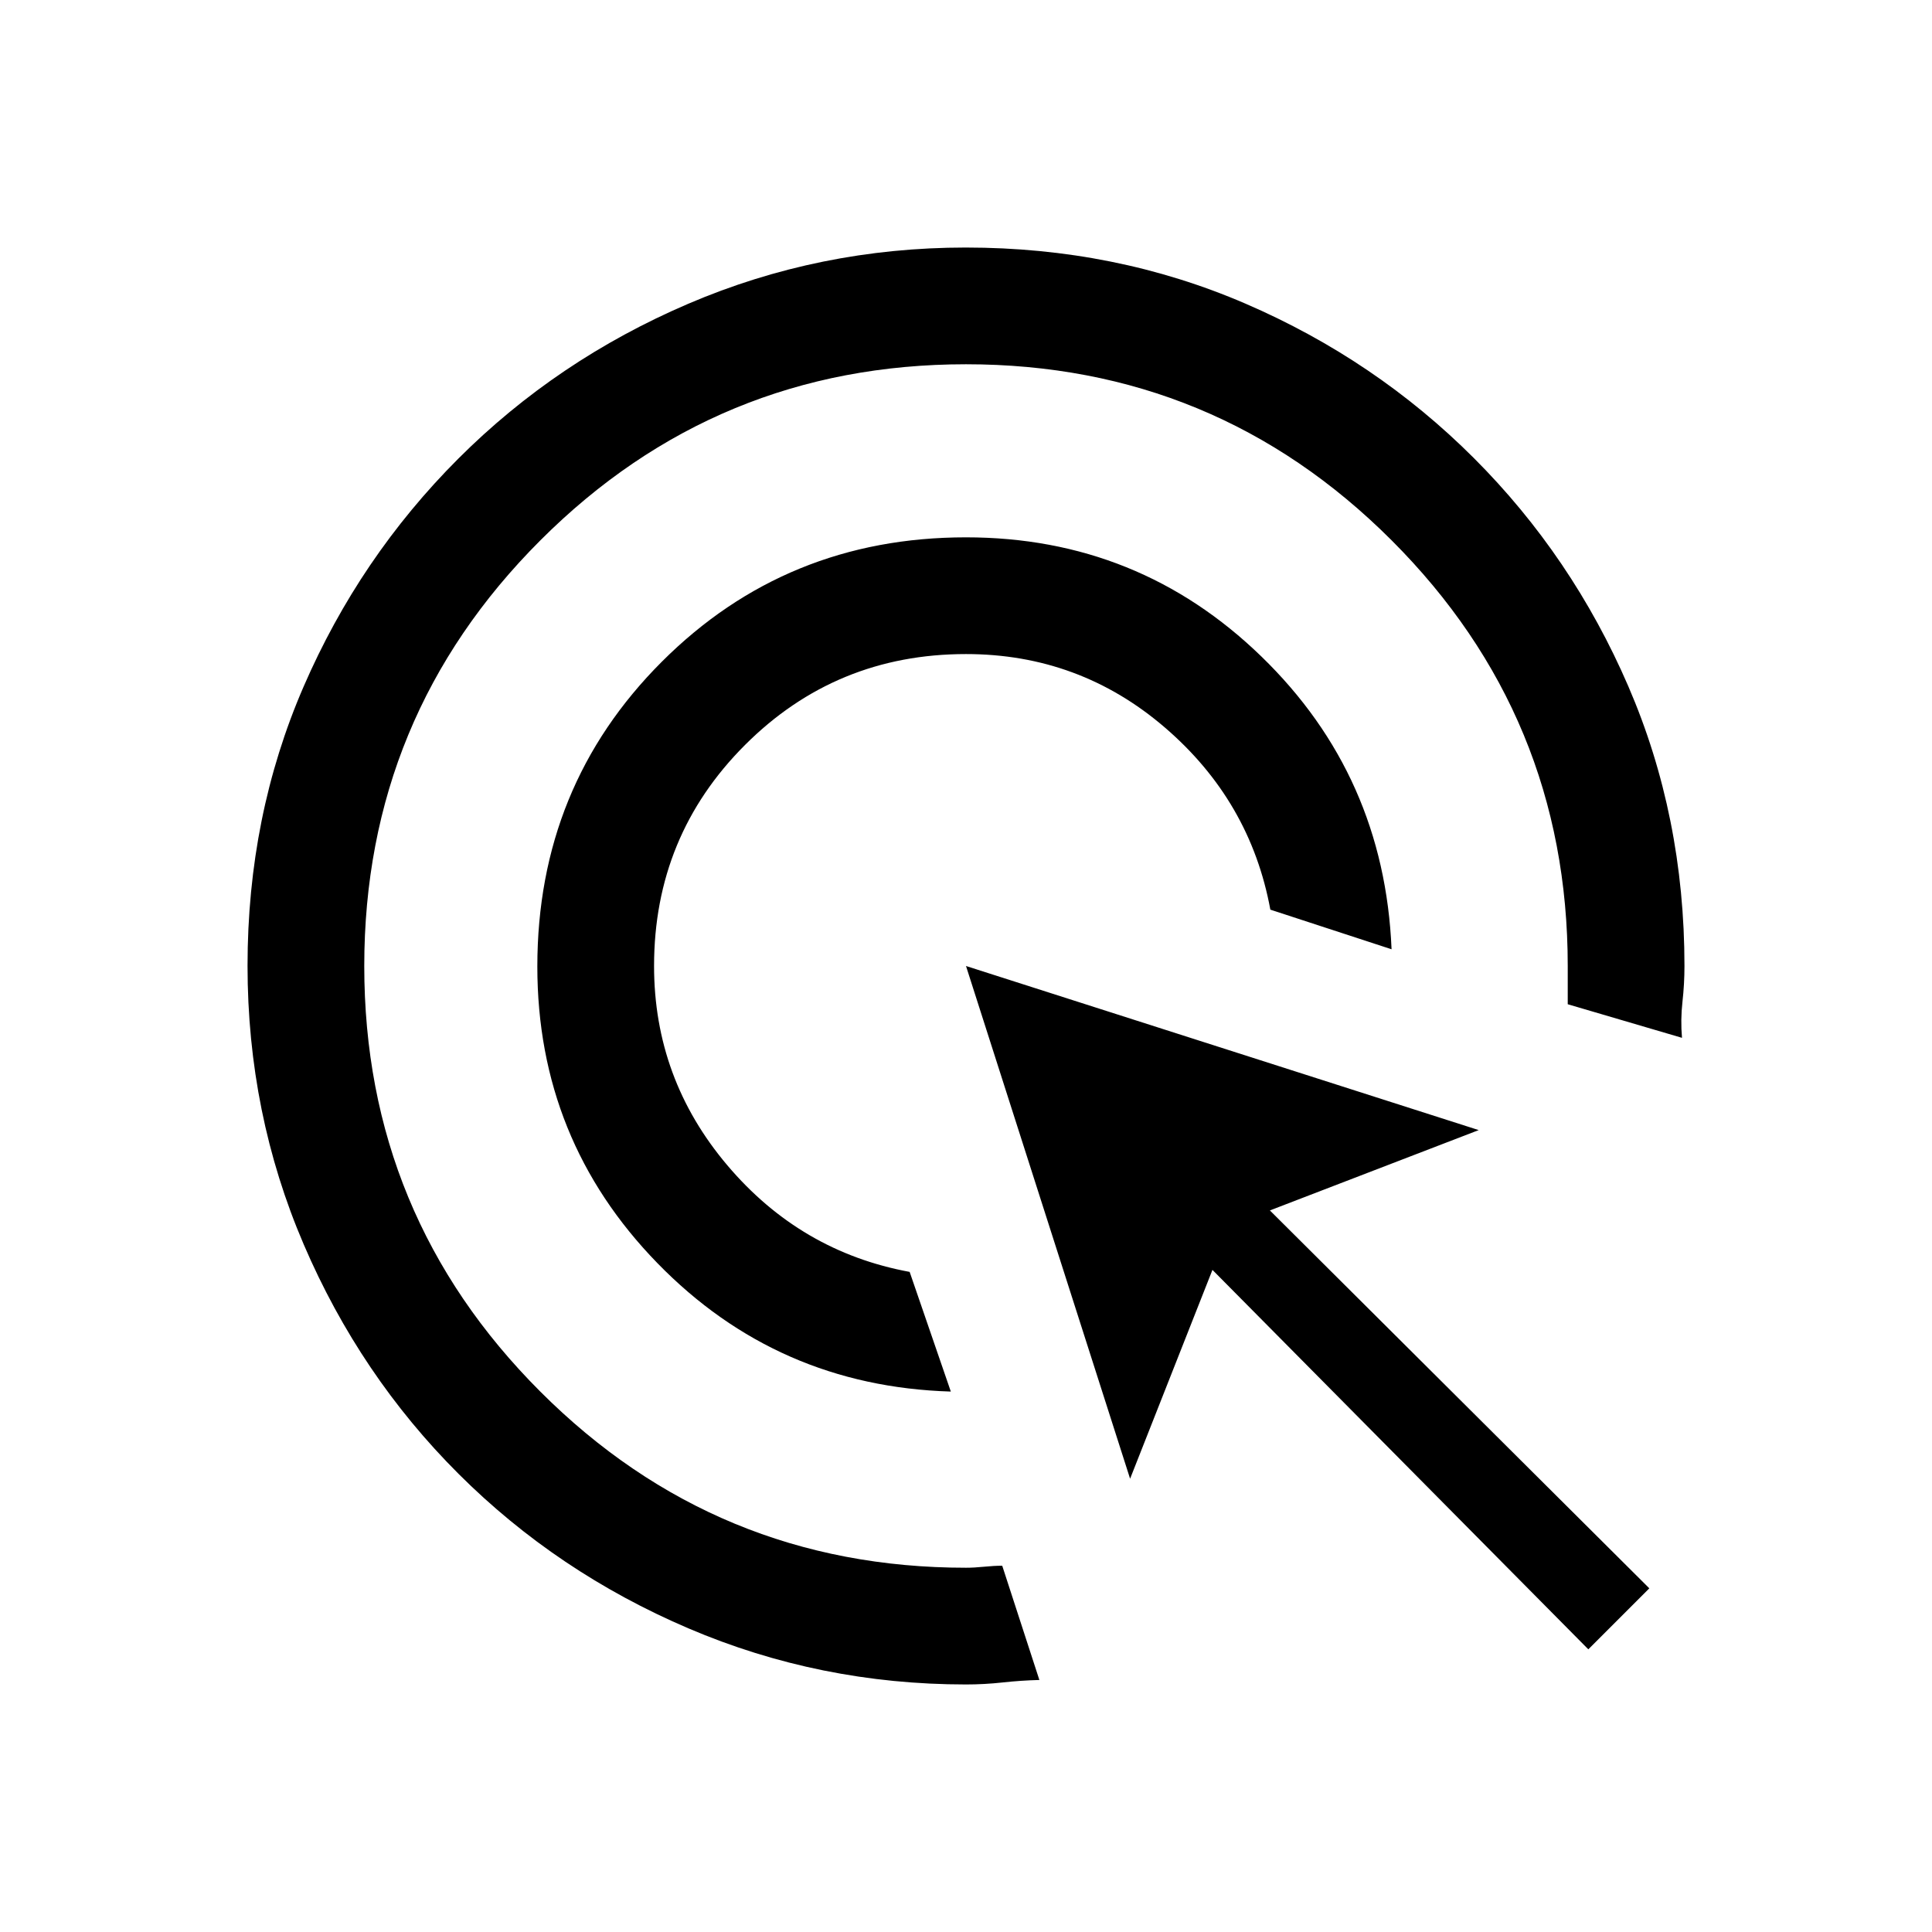 <svg xmlns="http://www.w3.org/2000/svg" height="20" viewBox="0 -960 960 960" width="20"><path d="M472.46-268.54q-86.23-2.61-145.84-63.86Q267-393.65 267-479.73q0-89.6 61.83-151.44Q390.67-693 479.97-693q85.79 0 146.83 59.23 61.05 59.23 64.66 145.46L631.23-508q-9.94-54-52.41-90.5Q536.34-635 480-635q-64.64 0-109.82 45.18Q325-544.64 325-480q0 56 36.38 99 36.39 43 90.62 53l20.46 59.46Zm44 143.31q-9.11.23-18.23 1.23-9.11 1-18.23 1-72.7 0-137.93-27.88-65.24-27.89-114.21-76.76-48.97-48.87-76.92-113.96Q123-406.69 123-480.12q0-74.42 27.84-138.66 27.84-64.23 76.83-113.26 49-49.02 114.26-76.99Q407.19-837 479.87-837q74.37 0 138.98 27.87 64.61 27.88 113.49 76.73 48.88 48.86 76.77 113.43Q837-554.4 837-480q0 8.92-1 17.85-1 8.92-.23 17.84L779-461v-19q0-124-87.5-211.5T480-779q-124 0-211.5 87.5T181-480q0 124 87.5 211.5T480-181q4 0 9-.5t9-.5l18.46 56.77Zm272.77-15.23L602.46-329l-40.92 103.77L480-480l254.77 81.54L631-358.54l188.54 187.77-30.31 30.31Z"/></svg>